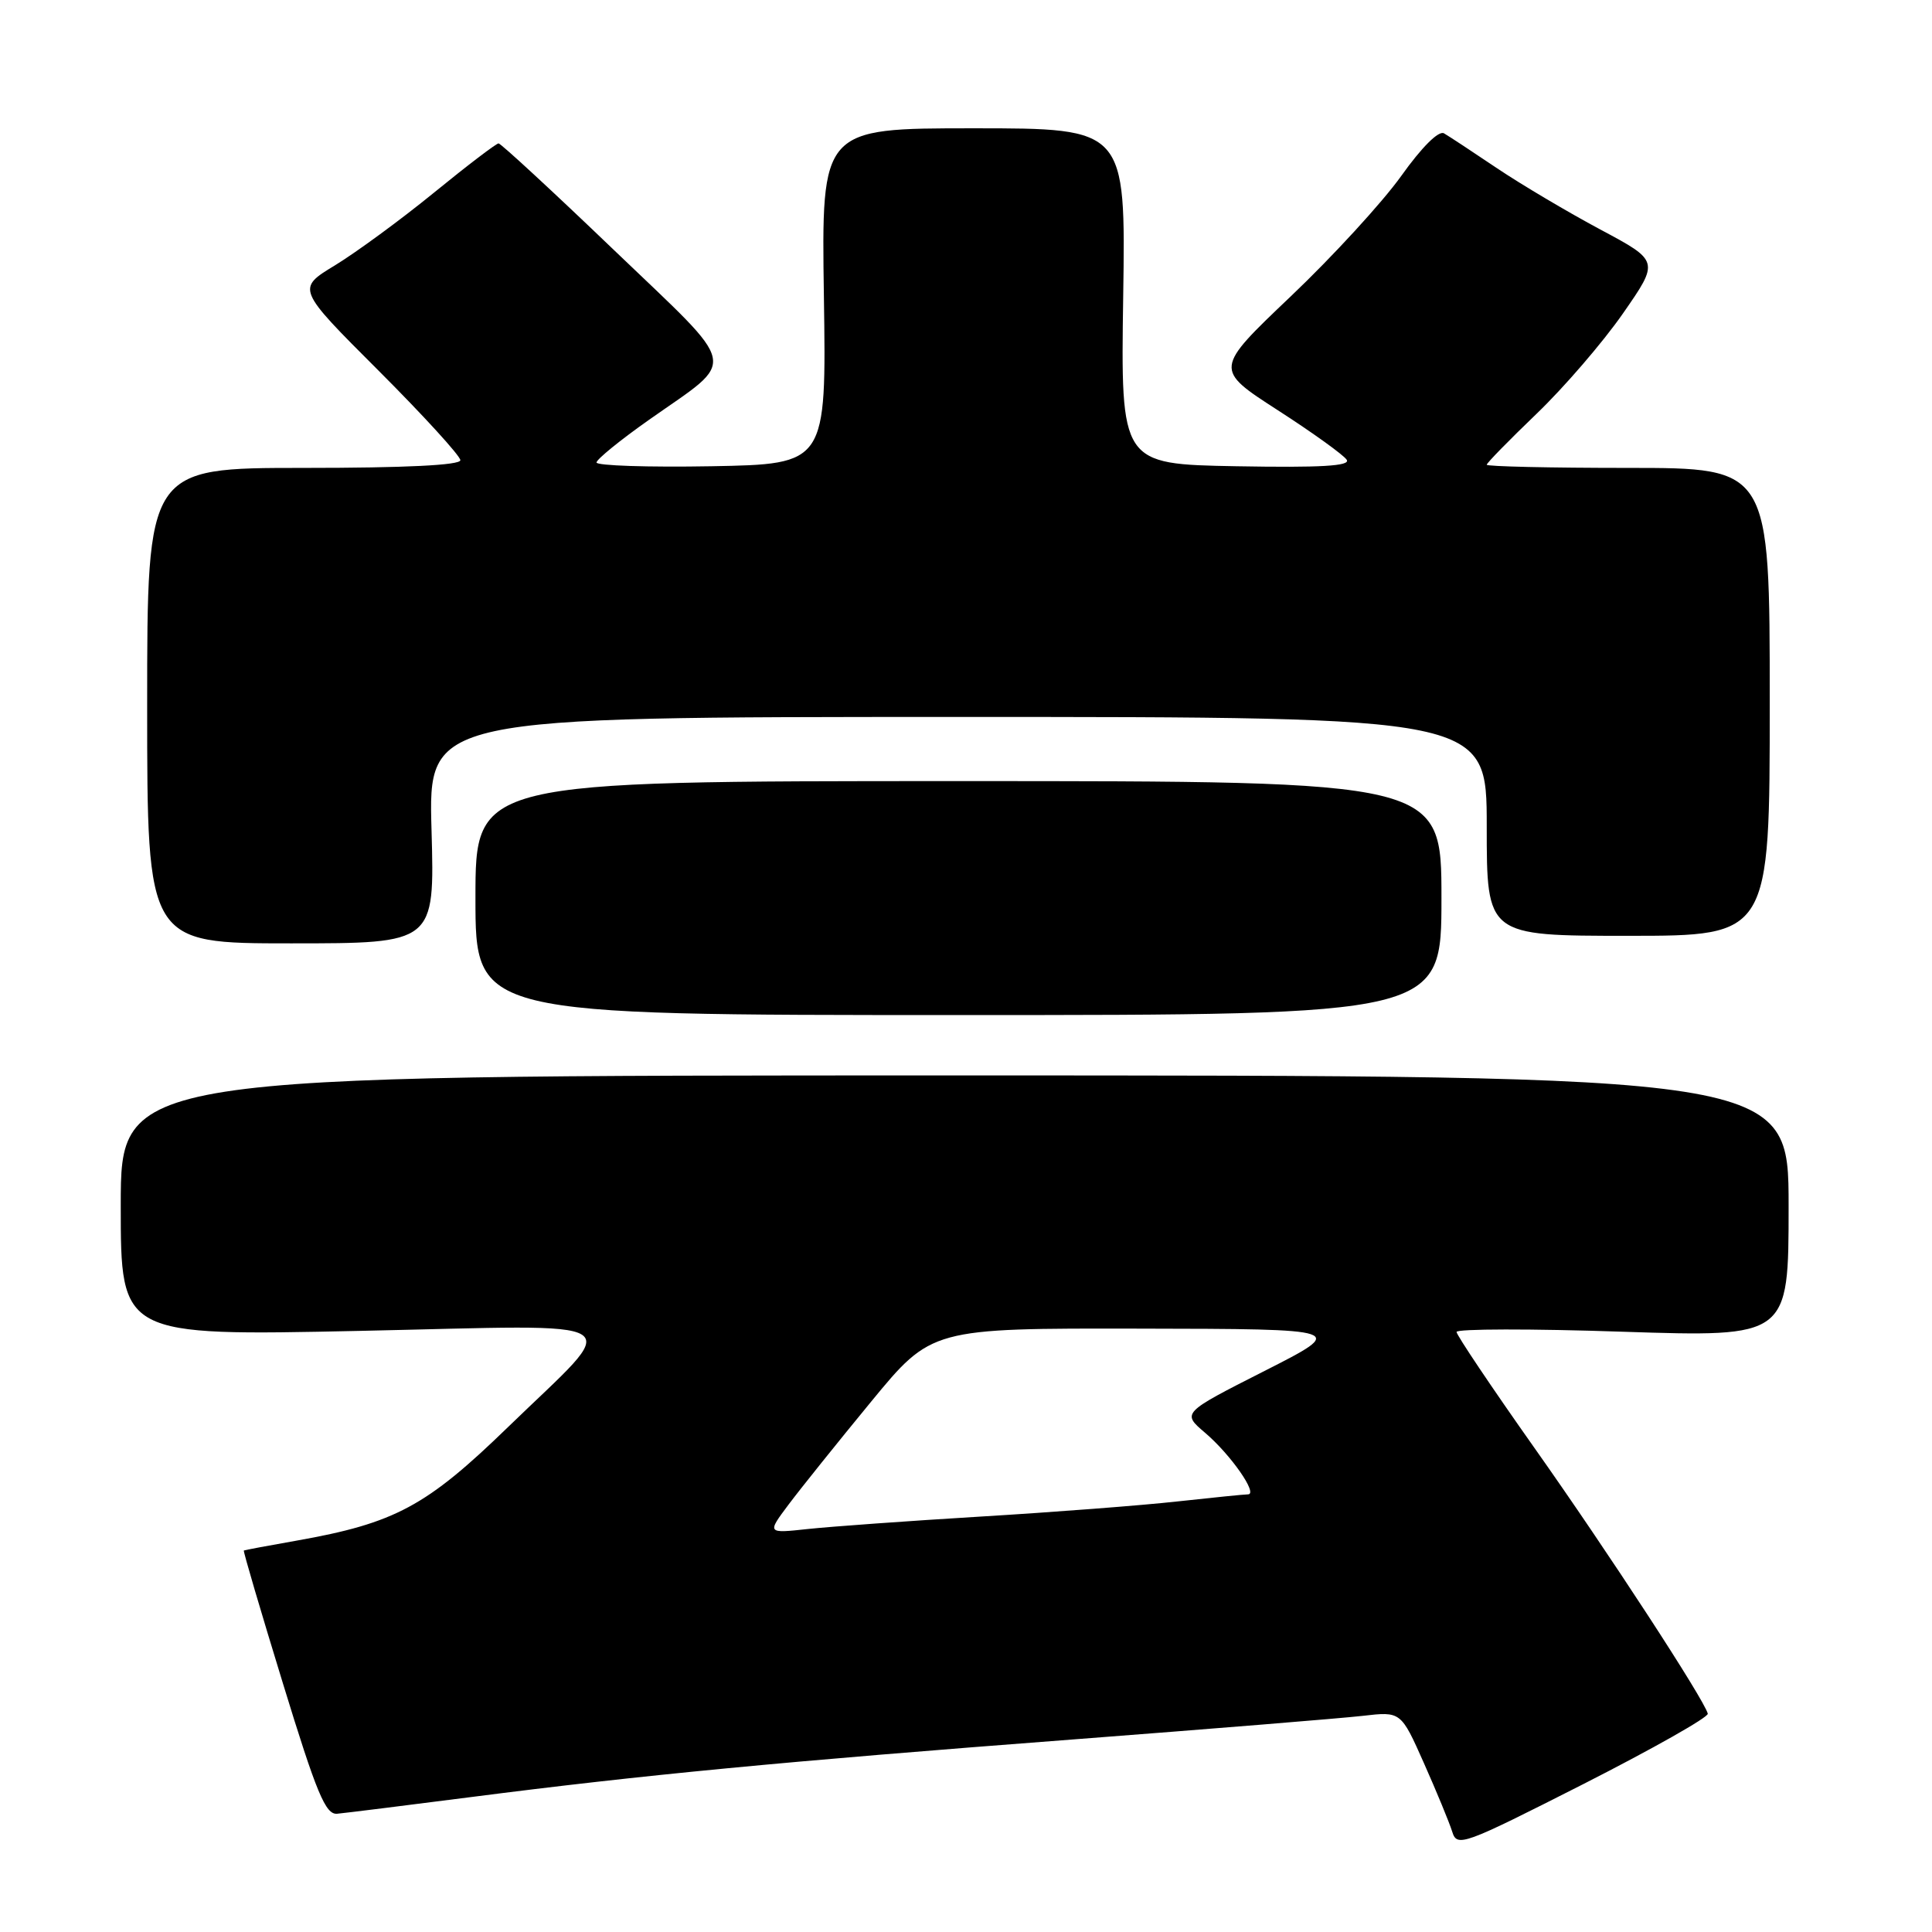 <?xml version="1.0" encoding="UTF-8" standalone="no"?>
<!DOCTYPE svg PUBLIC "-//W3C//DTD SVG 1.1//EN" "http://www.w3.org/Graphics/SVG/1.1/DTD/svg11.dtd" >
<svg xmlns="http://www.w3.org/2000/svg" xmlns:xlink="http://www.w3.org/1999/xlink" version="1.1" viewBox="0 0 256 256">
 <g >
 <path fill="currentColor"
d=" M 226.29 227.07 C 225.82 225.20 213.08 205.66 203.33 191.87 C 197.65 183.83 193.00 176.90 193.00 176.49 C 193.00 176.07 202.90 176.05 215.00 176.46 C 237.00 177.18 237.00 177.18 237.00 159.84 C 237.00 142.50 237.00 142.50 126.50 142.50 C 16.00 142.50 16.00 142.50 16.00 159.76 C 16.00 177.02 16.00 177.02 47.62 176.35 C 84.68 175.56 82.64 174.23 67.30 189.11 C 56.50 199.59 52.34 201.83 39.31 204.14 C 35.56 204.80 32.41 205.39 32.31 205.45 C 32.20 205.51 34.53 213.42 37.48 223.03 C 41.96 237.65 43.14 240.47 44.67 240.33 C 45.68 240.24 53.70 239.24 62.50 238.11 C 85.19 235.19 103.67 233.42 142.00 230.50 C 160.43 229.09 177.78 227.68 180.56 227.36 C 185.63 226.77 185.63 226.77 188.68 233.63 C 190.36 237.41 192.04 241.48 192.42 242.69 C 193.07 244.79 193.76 244.54 209.80 236.40 C 218.98 231.73 226.40 227.54 226.29 227.07 Z  M 191.00 119.00 C 191.00 103.50 191.00 103.50 127.00 103.50 C 63.00 103.50 63.00 103.50 63.00 119.00 C 63.00 134.50 63.00 134.50 127.00 134.50 C 191.00 134.50 191.00 134.50 191.00 119.00 Z  M 57.18 110.00 C 56.75 95.00 56.75 95.00 126.88 95.00 C 197.00 95.00 197.00 95.00 197.00 109.50 C 197.00 124.00 197.00 124.00 215.75 124.00 C 234.50 124.00 234.50 124.00 234.50 93.00 C 234.50 62.00 234.50 62.00 215.75 62.00 C 205.44 62.00 197.00 61.81 197.00 61.58 C 197.00 61.35 199.97 58.32 203.60 54.83 C 207.23 51.35 212.38 45.37 215.04 41.55 C 219.88 34.59 219.88 34.59 212.05 30.41 C 207.75 28.11 201.59 24.46 198.36 22.29 C 195.14 20.12 191.98 18.04 191.34 17.67 C 190.64 17.26 188.40 19.48 185.66 23.33 C 183.17 26.81 176.58 34.00 171.01 39.29 C 160.89 48.92 160.89 48.92 169.32 54.36 C 173.96 57.35 178.07 60.31 178.45 60.93 C 178.96 61.75 175.00 61.98 163.83 61.78 C 148.50 61.50 148.50 61.50 148.83 39.25 C 149.16 17.00 149.16 17.00 129.00 17.00 C 108.84 17.00 108.84 17.00 109.17 39.25 C 109.50 61.50 109.50 61.50 94.25 61.78 C 85.86 61.93 79.02 61.70 79.04 61.28 C 79.07 60.85 82.20 58.30 86.01 55.62 C 97.80 47.30 98.22 49.30 81.35 33.13 C 73.25 25.36 66.36 19.00 66.06 19.00 C 65.75 19.01 61.90 21.94 57.50 25.53 C 53.10 29.12 47.20 33.44 44.40 35.15 C 39.29 38.25 39.29 38.25 50.15 49.10 C 56.12 55.07 61.00 60.42 61.00 60.98 C 61.00 61.64 53.72 62.00 40.25 62.00 C 19.50 62.00 19.50 62.00 19.50 93.50 C 19.50 125.00 19.50 125.00 38.55 125.00 C 57.60 125.00 57.60 125.00 57.18 110.00 Z  M 104.50 199.35 C 106.09 197.23 111.00 191.11 115.41 185.75 C 123.43 176.00 123.43 176.00 150.96 176.05 C 178.50 176.10 178.50 176.10 167.55 181.66 C 156.59 187.22 156.59 187.22 159.69 189.86 C 163.09 192.76 166.74 198.00 165.37 198.01 C 164.89 198.01 160.68 198.44 156.00 198.95 C 151.32 199.47 139.62 200.37 130.00 200.95 C 120.38 201.53 110.05 202.28 107.06 202.60 C 101.62 203.19 101.62 203.19 104.50 199.35 Z "/>
</g>
</svg>
